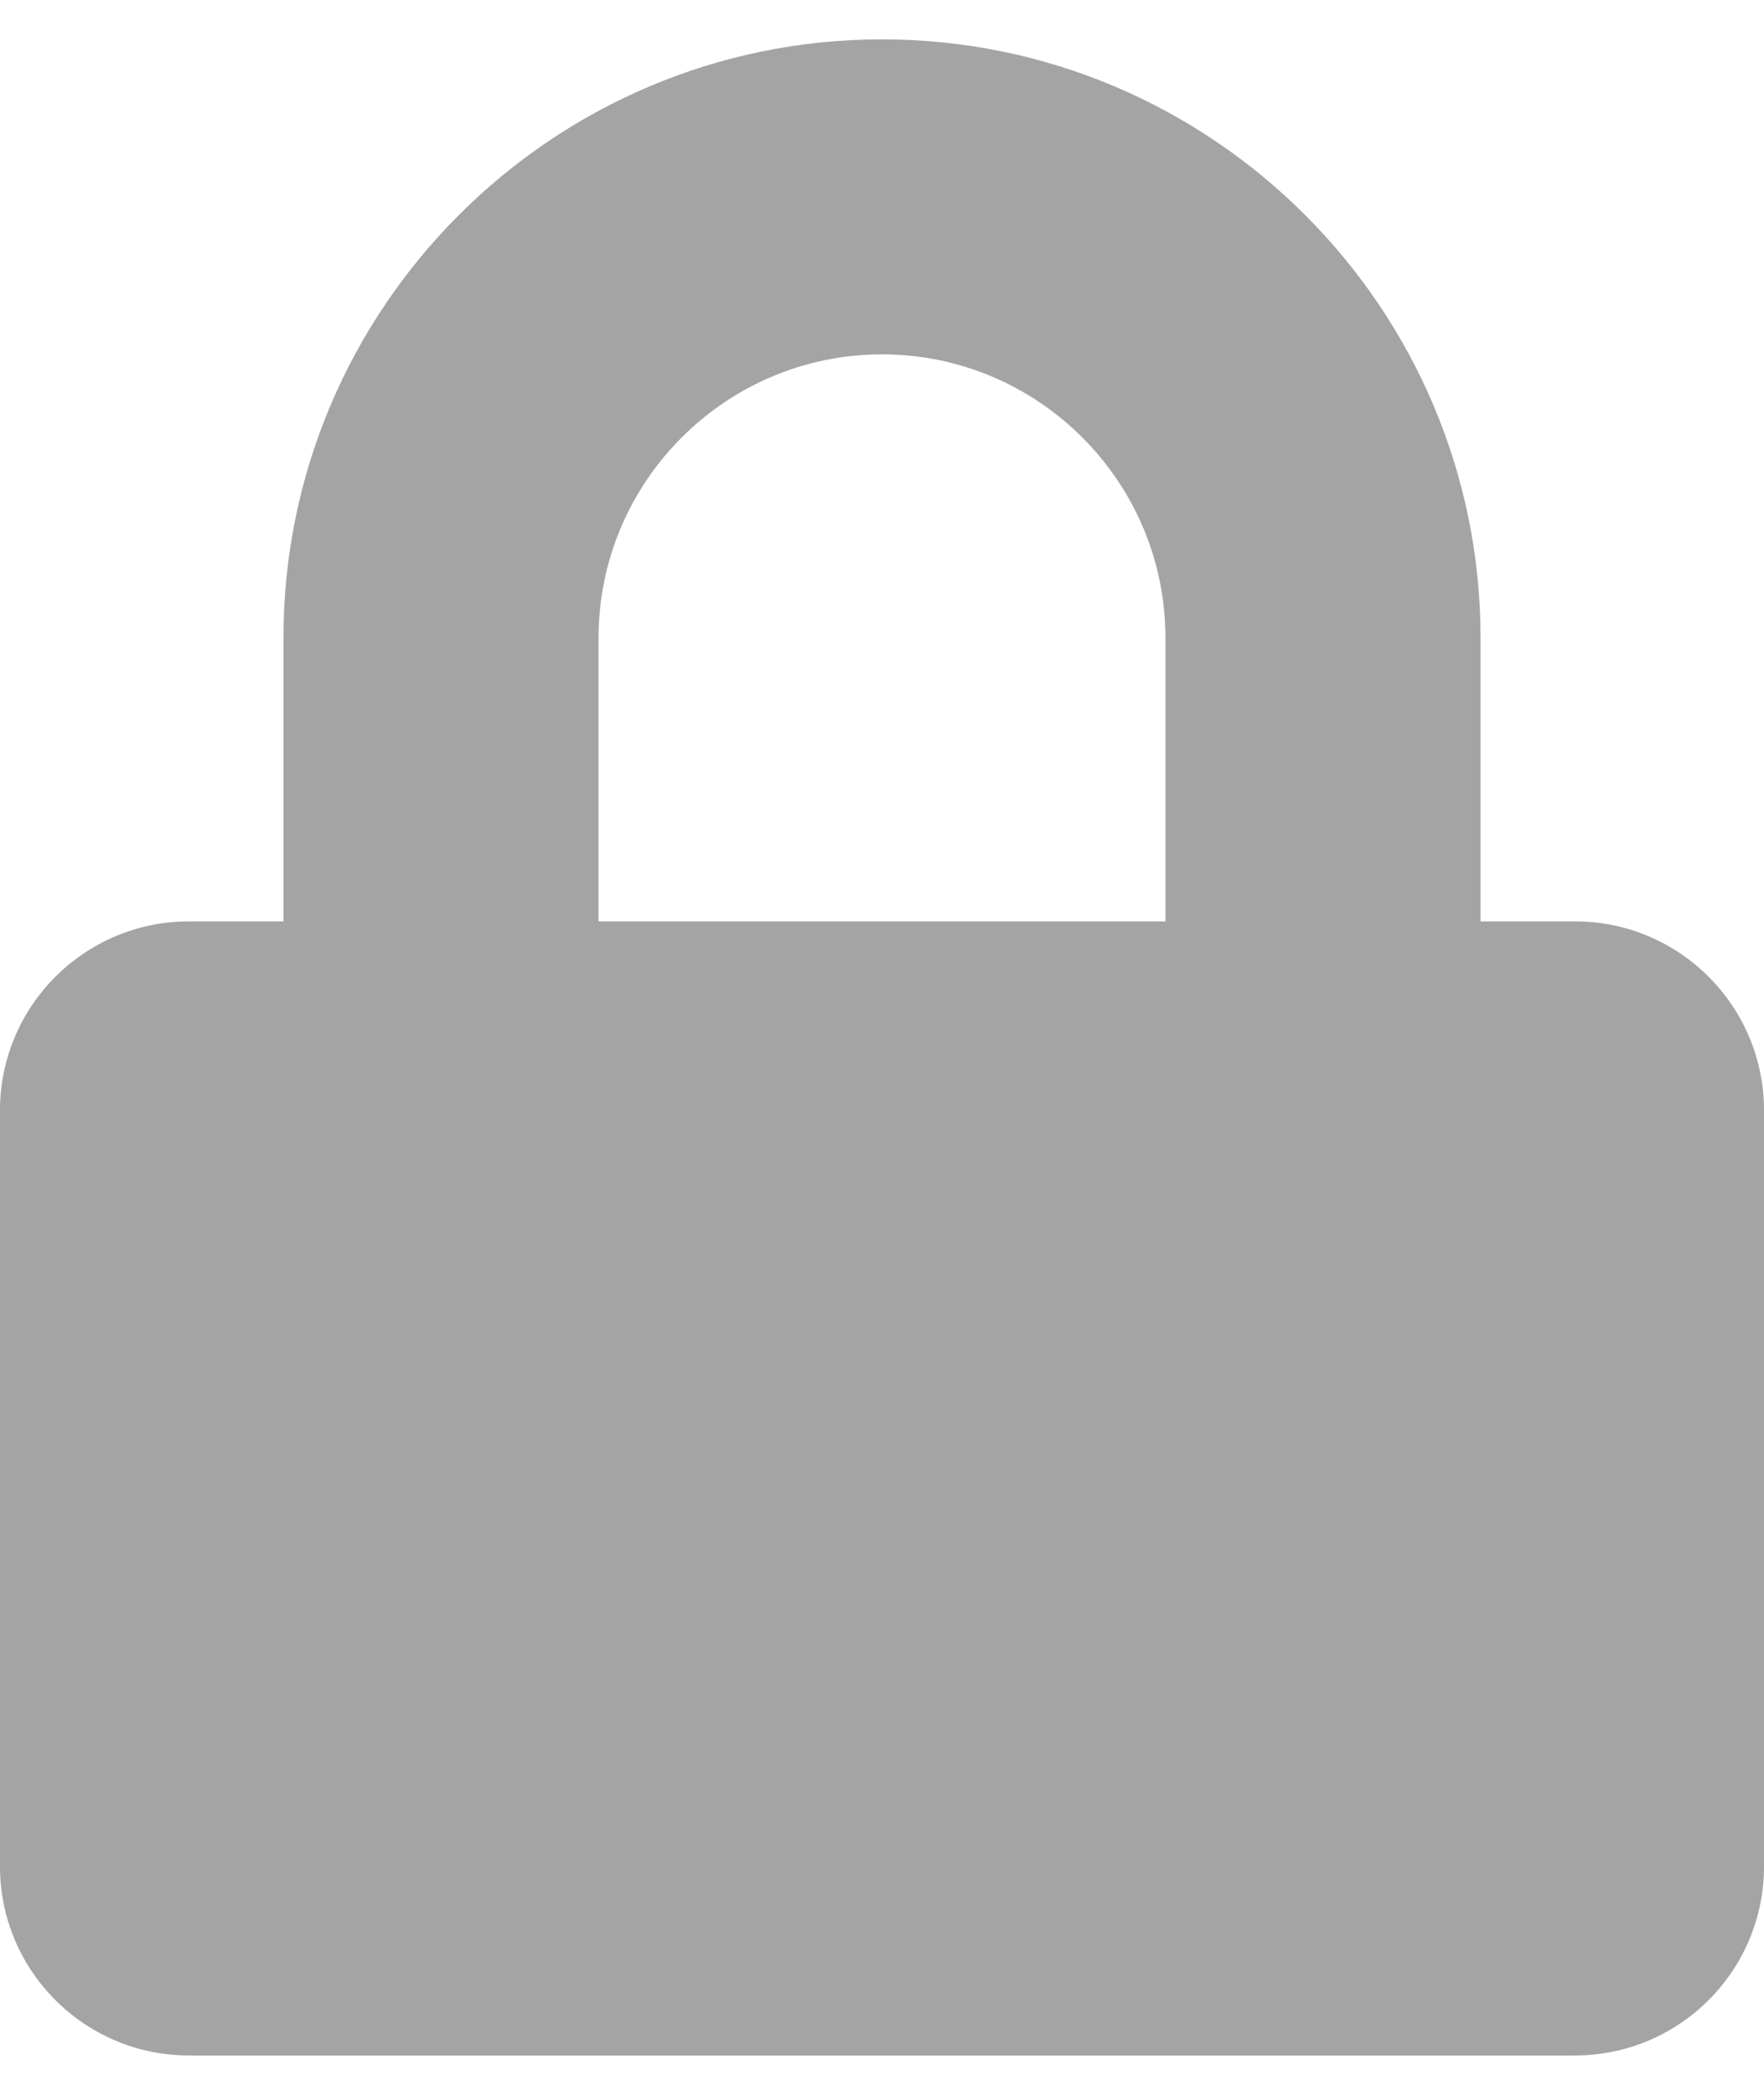 <svg width="16" height="19" viewBox="0 0 16 19" fill="none" xmlns="http://www.w3.org/2000/svg">
<g clip-path="url(#clip0)">
<path d="M14.286 8.357H13.429V5.786C13.429 2.793 10.993 0.357 8 0.357C5.007 0.357 2.571 2.793 2.571 5.786V8.357H1.714C0.768 8.357 0 9.125 0 10.071V16.929C0 17.875 0.768 18.643 1.714 18.643H14.286C15.232 18.643 16 17.875 16 16.929V10.071C16 9.125 15.232 8.357 14.286 8.357ZM10.571 8.357H5.429V5.786C5.429 4.368 6.582 3.214 8 3.214C9.418 3.214 10.571 4.368 10.571 5.786V8.357Z" fill="#A4A4A4"/>
</g>
<defs>
<clipPath id="clip0">
<rect width="16" height="18.286" fill="white" transform="translate(0 0.357)"/>
</clipPath>
</defs>
</svg>
